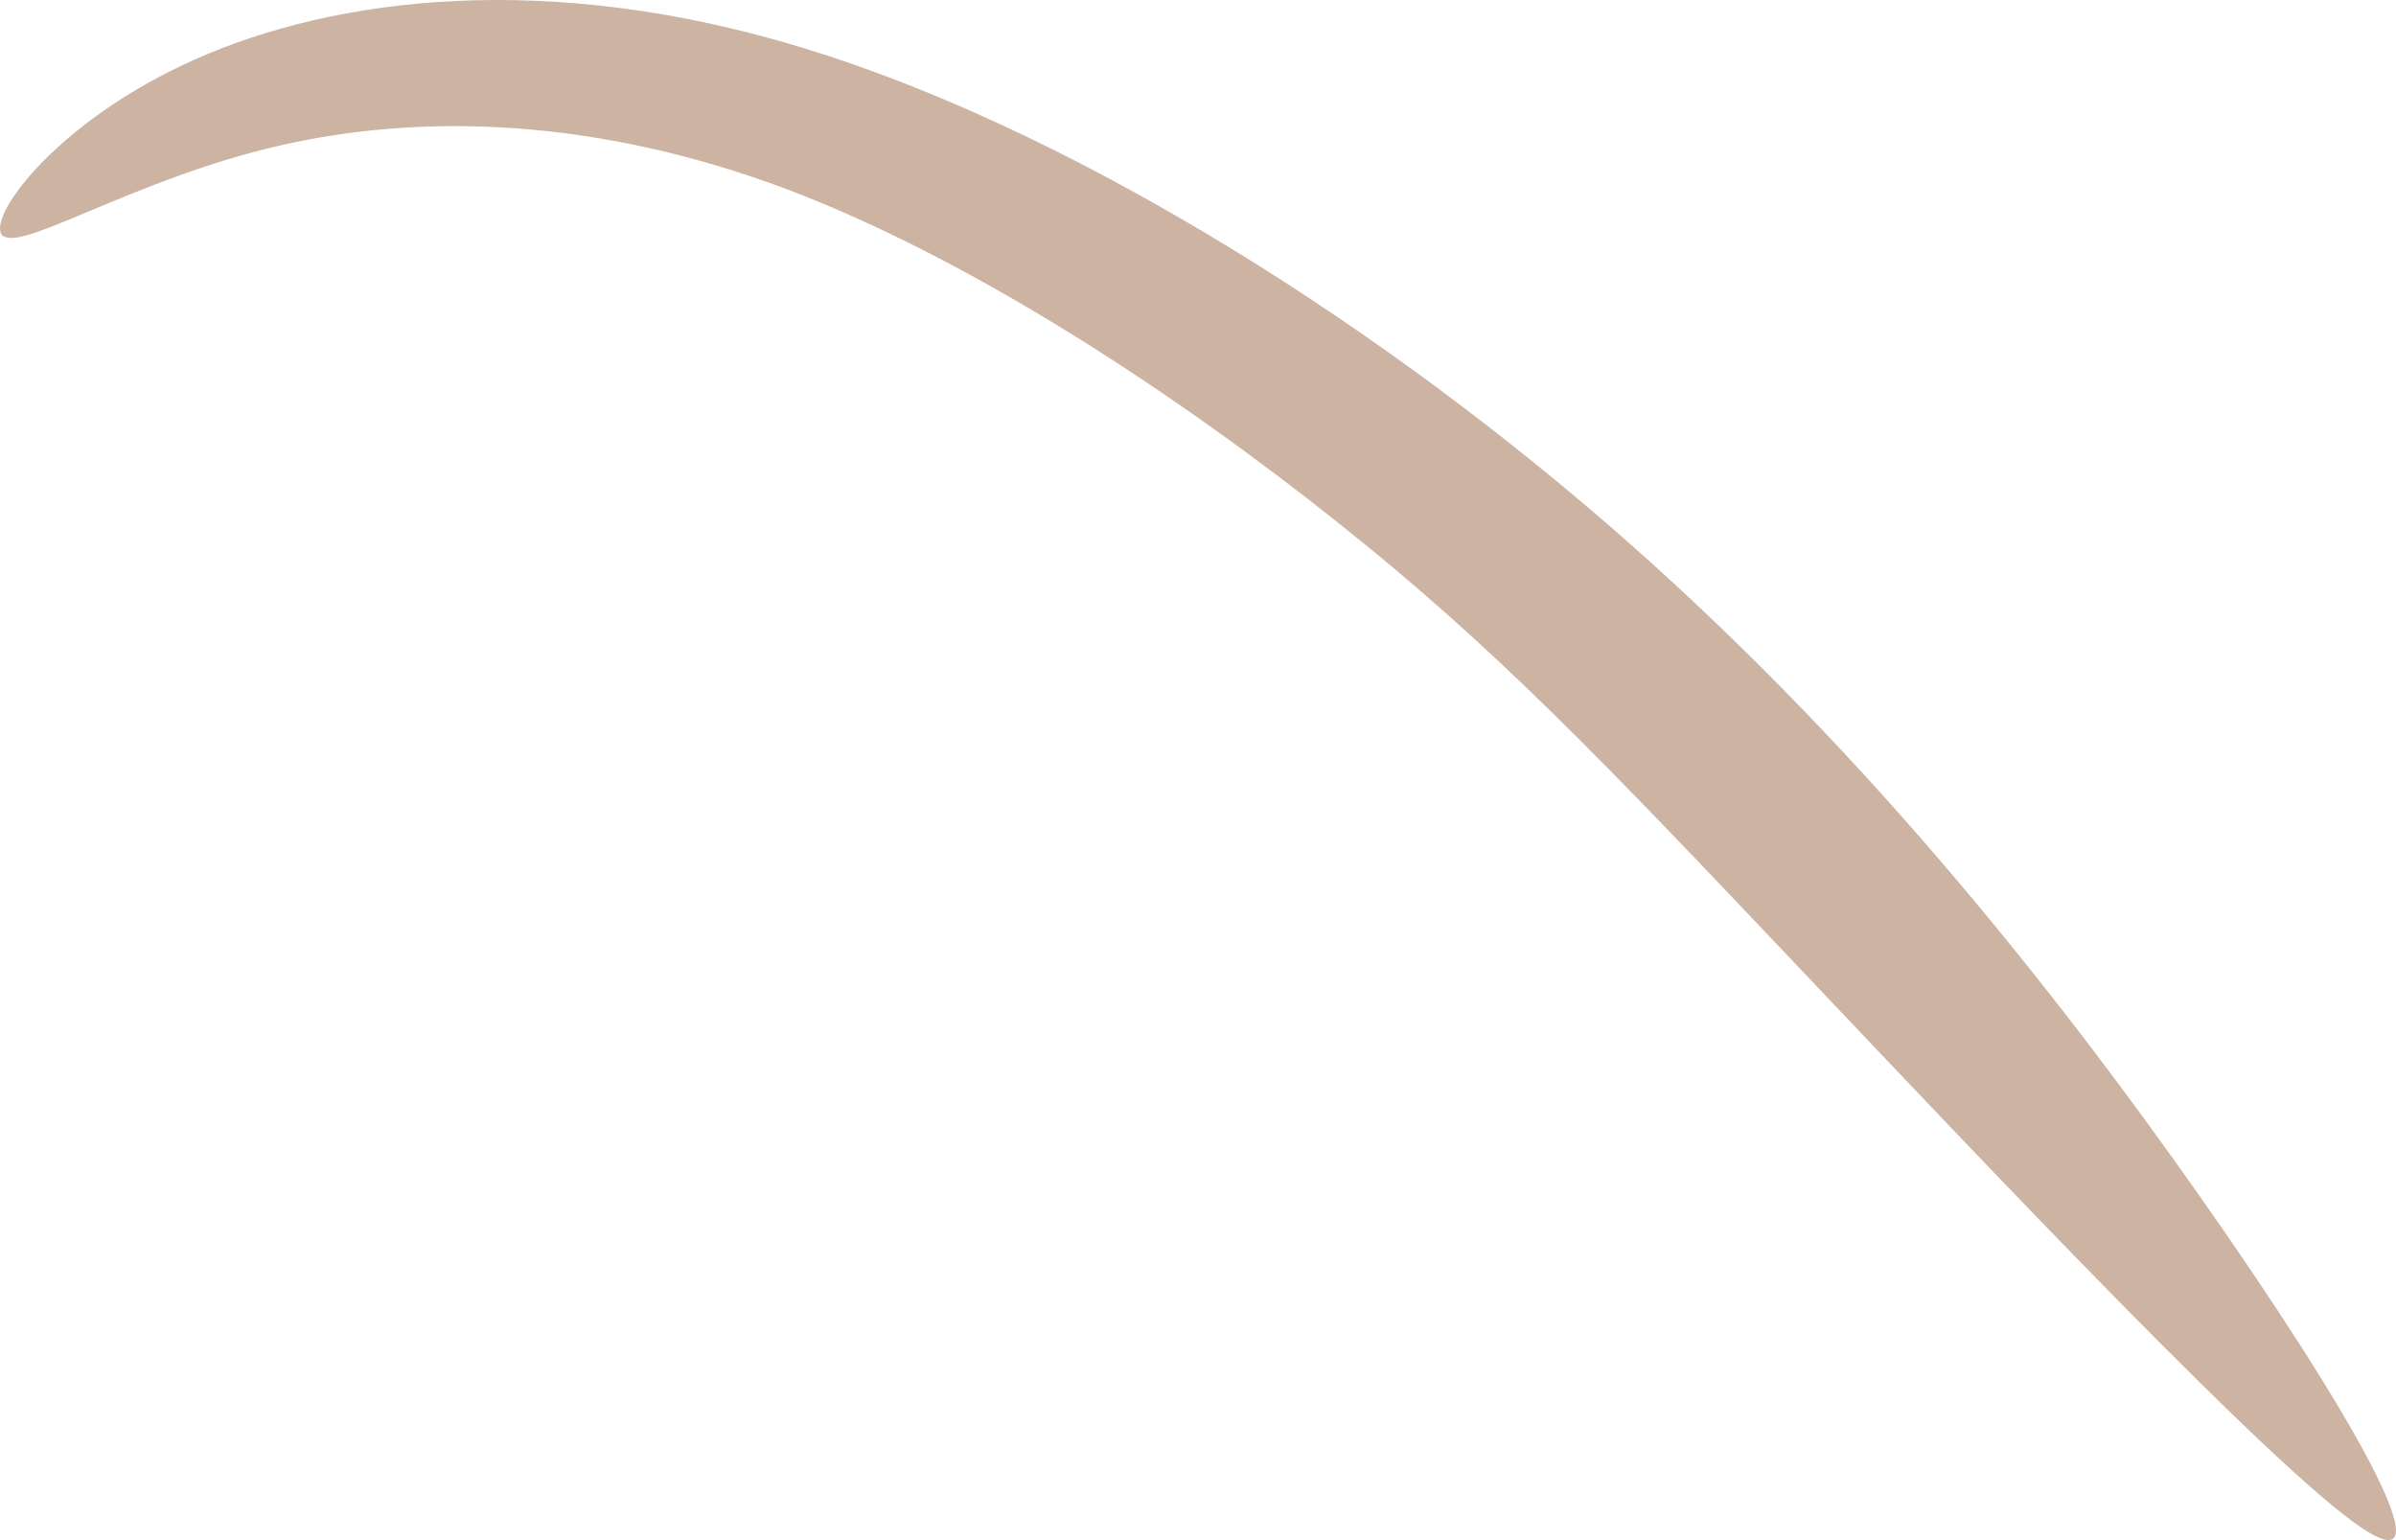 <?xml version="1.0" encoding="UTF-8" standalone="no"?>
<svg
   xmlns:dc="http://purl.org/dc/elements/1.1/"
   xmlns:cc="http://creativecommons.org/ns#"
   xmlns:rdf="http://www.w3.org/1999/02/22-rdf-syntax-ns#"
   xmlns:svg="http://www.w3.org/2000/svg"
   xmlns="http://www.w3.org/2000/svg"
   xmlns:sodipodi="http://sodipodi.sourceforge.net/DTD/sodipodi-0.dtd"
   xmlns:inkscape="http://www.inkscape.org/namespaces/inkscape"
   xml:space="preserve"
   width="49.316mm"
   height="31.701mm"
   version="1.1"
   style="clip-rule:evenodd;fill-rule:evenodd;image-rendering:optimizeQuality;shape-rendering:geometricPrecision;text-rendering:geometricPrecision"
   viewBox="0 0 4931.559 3170.057"
   id="svg10"
   sodipodi:docname="pasemko10.svg"
   inkscape:version="1.0.1 (3bc2e813f5, 2020-09-07)"><sodipodi:namedview
   pagecolor="#ffffff"
   bordercolor="#666666"
   borderopacity="1"
   objecttolerance="10"
   gridtolerance="10"
   guidetolerance="10"
   inkscape:pageopacity="0"
   inkscape:pageshadow="2"
   inkscape:window-width="753"
   inkscape:window-height="480"
   id="namedview12"
   showgrid="false"
   inkscape:zoom="1.1162388"
   inkscape:cx="-14.948872"
   inkscape:cy="50.649208"
   inkscape:window-x="63"
   inkscape:window-y="0"
   inkscape:window-maximized="0"
   inkscape:current-layer="svg10" />
 <defs
   id="defs4">
  <style
   type="text/css"
   id="style2">
   <![CDATA[
    .fil0 {fill:#CDB3A2}
   ]]>
  </style>
 </defs>
 <g
   id="Warstwa_x0020_1"
   transform="translate(-15245.522,-9159.906)">
  <path
   class="fil0"
   d="m 15253,9647 c -43,-29 101,-234 392,-364 291,-130 729,-185 1255,-24 527,161 1142,537 1652,978 510,441 913,947 1221,1385 308,438 520,807 335,684 -185,-123 -766,-739 -1166,-1161 -400,-422 -619,-652 -941,-908 -322,-257 -746,-540 -1137,-688 -392,-147 -751,-157 -1045,-89 -294,68 -523,215 -566,186 z"
   id="path7" />
 </g>
</svg>
